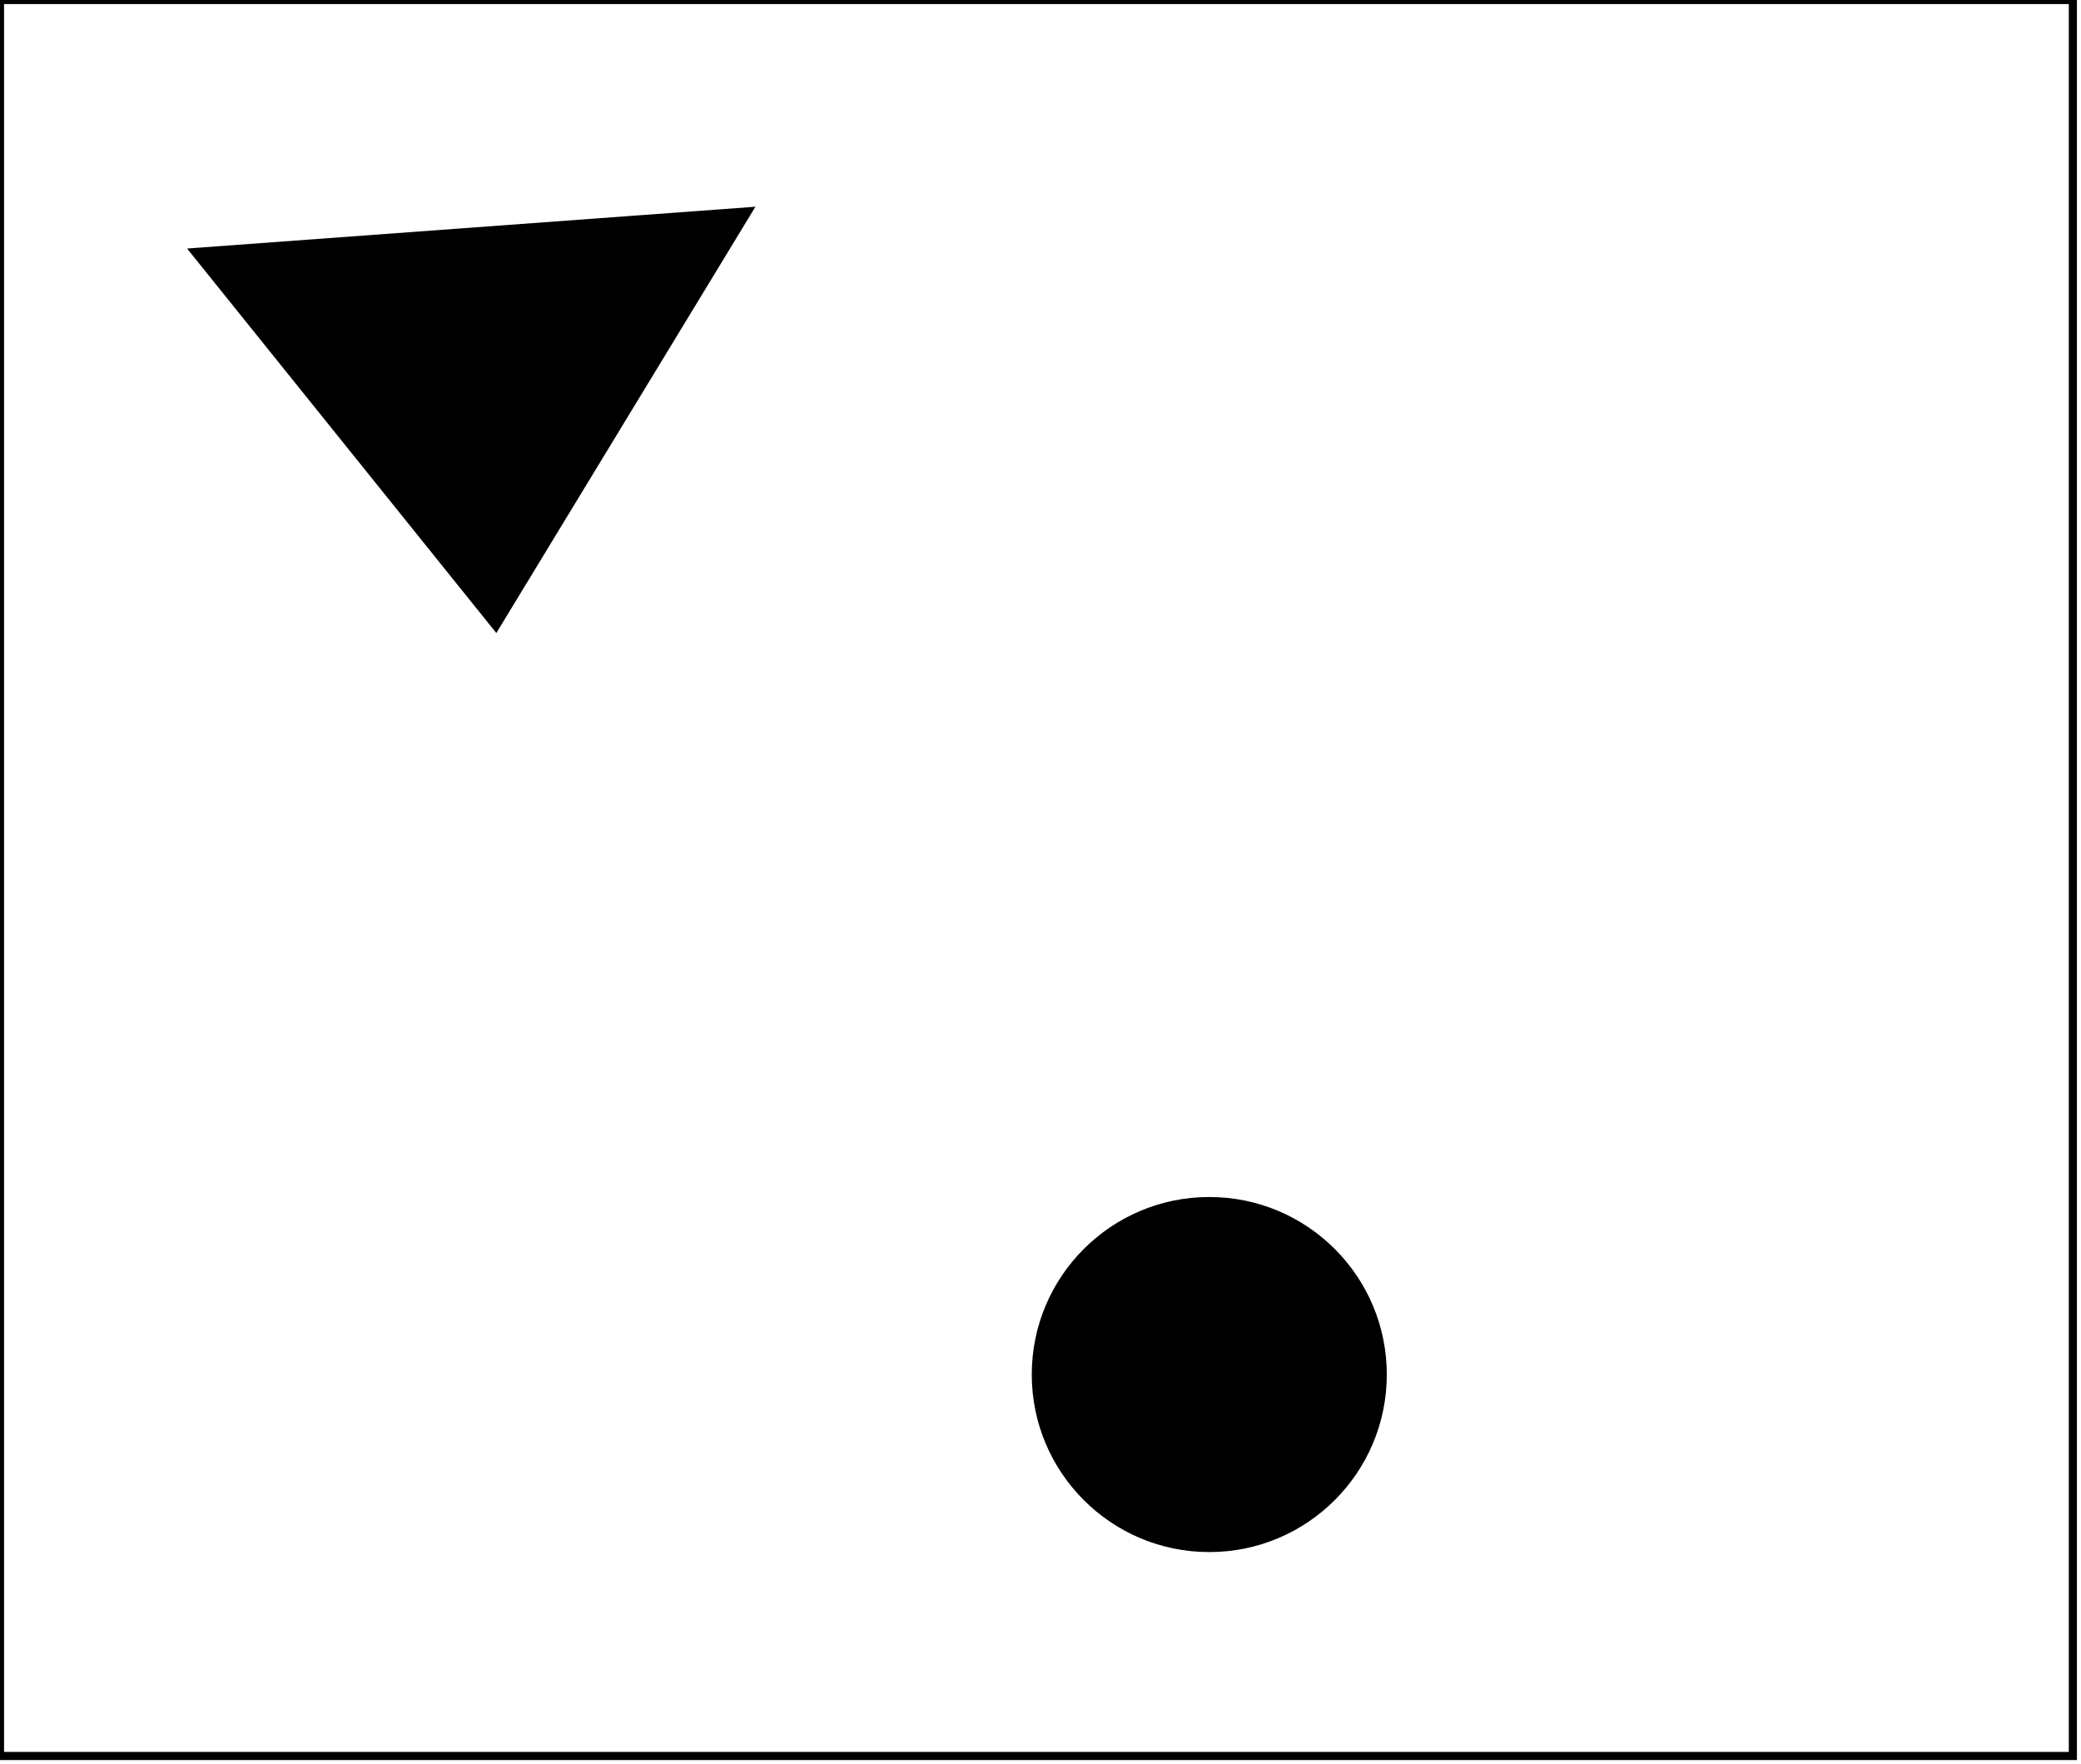 <?xml version="1.0" encoding="utf-8" ?>
<svg baseProfile="full" height="217" version="1.1" width="256" xmlns="http://www.w3.org/2000/svg" xmlns:ev="http://www.w3.org/2001/xml-events" xmlns:xlink="http://www.w3.org/1999/xlink"><defs /><rect fill="white" height="217" width="256" x="0" y="0" /><circle cx="148.616" cy="169.314" fill="none" r="14.4" stroke="black" stroke-width="1" /><circle cx="148.763" cy="169.079" fill="black" r="21.338" stroke="black" stroke-width="1" /><path d="M 38,35 L 59,64 L 81,36 Z" fill="none" stroke="black" stroke-width="1" /><path d="M 92,26 L 61,77 L 24,31 Z" fill="black" stroke="black" stroke-width="1" /><path d="M 0,0 L 0,216 L 255,216 L 255,0 Z" fill="none" stroke="black" stroke-width="1" /></svg>